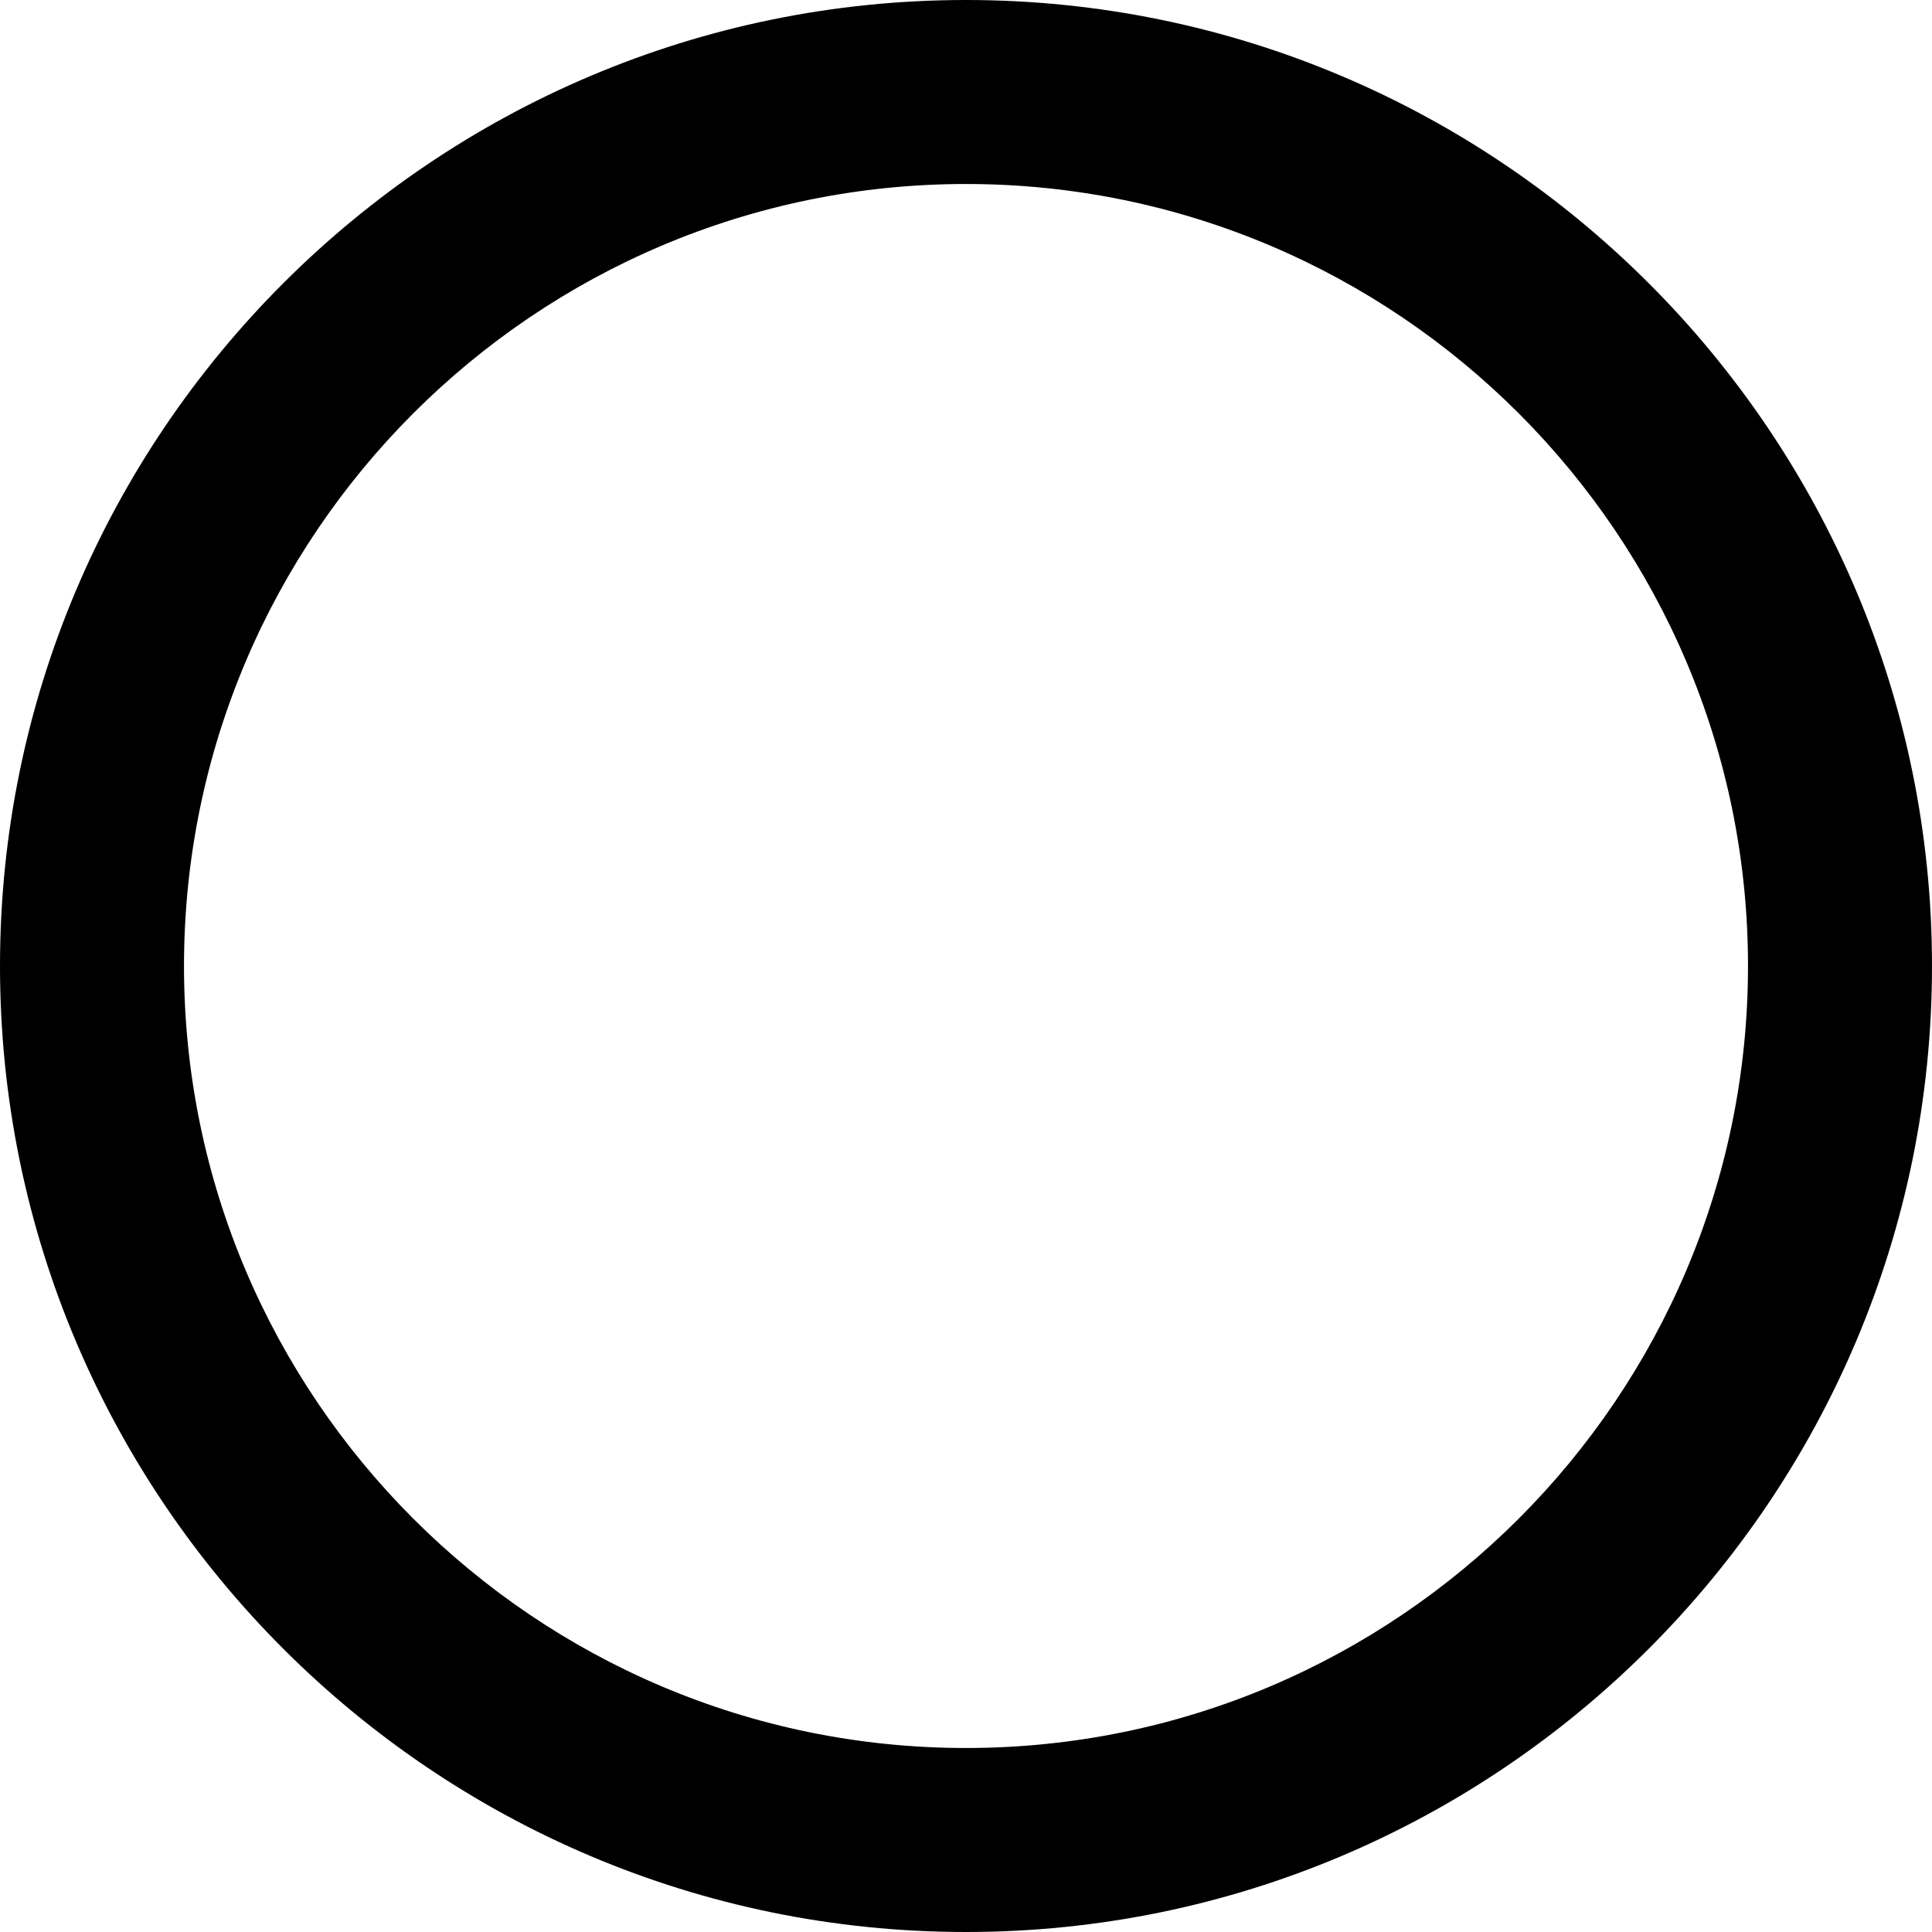 <?xml version="1.0" encoding="UTF-8"?>
<svg id="bg-circle" class="bg-shape" xmlns="http://www.w3.org/2000/svg" viewBox="0 0 63 63">
    <path d="m31.5,63C14.13,63,0,48.87,0,31.5S14.13,0,31.5,0s31.5,14.13,31.5,31.5-14.13,31.5-31.5,31.5Zm0-57c-14.06,0-25.5,11.44-25.5,25.5s11.44,25.5,25.5,25.5,25.5-11.44,25.5-25.5S45.56,6,31.5,6Z" />
</svg>
